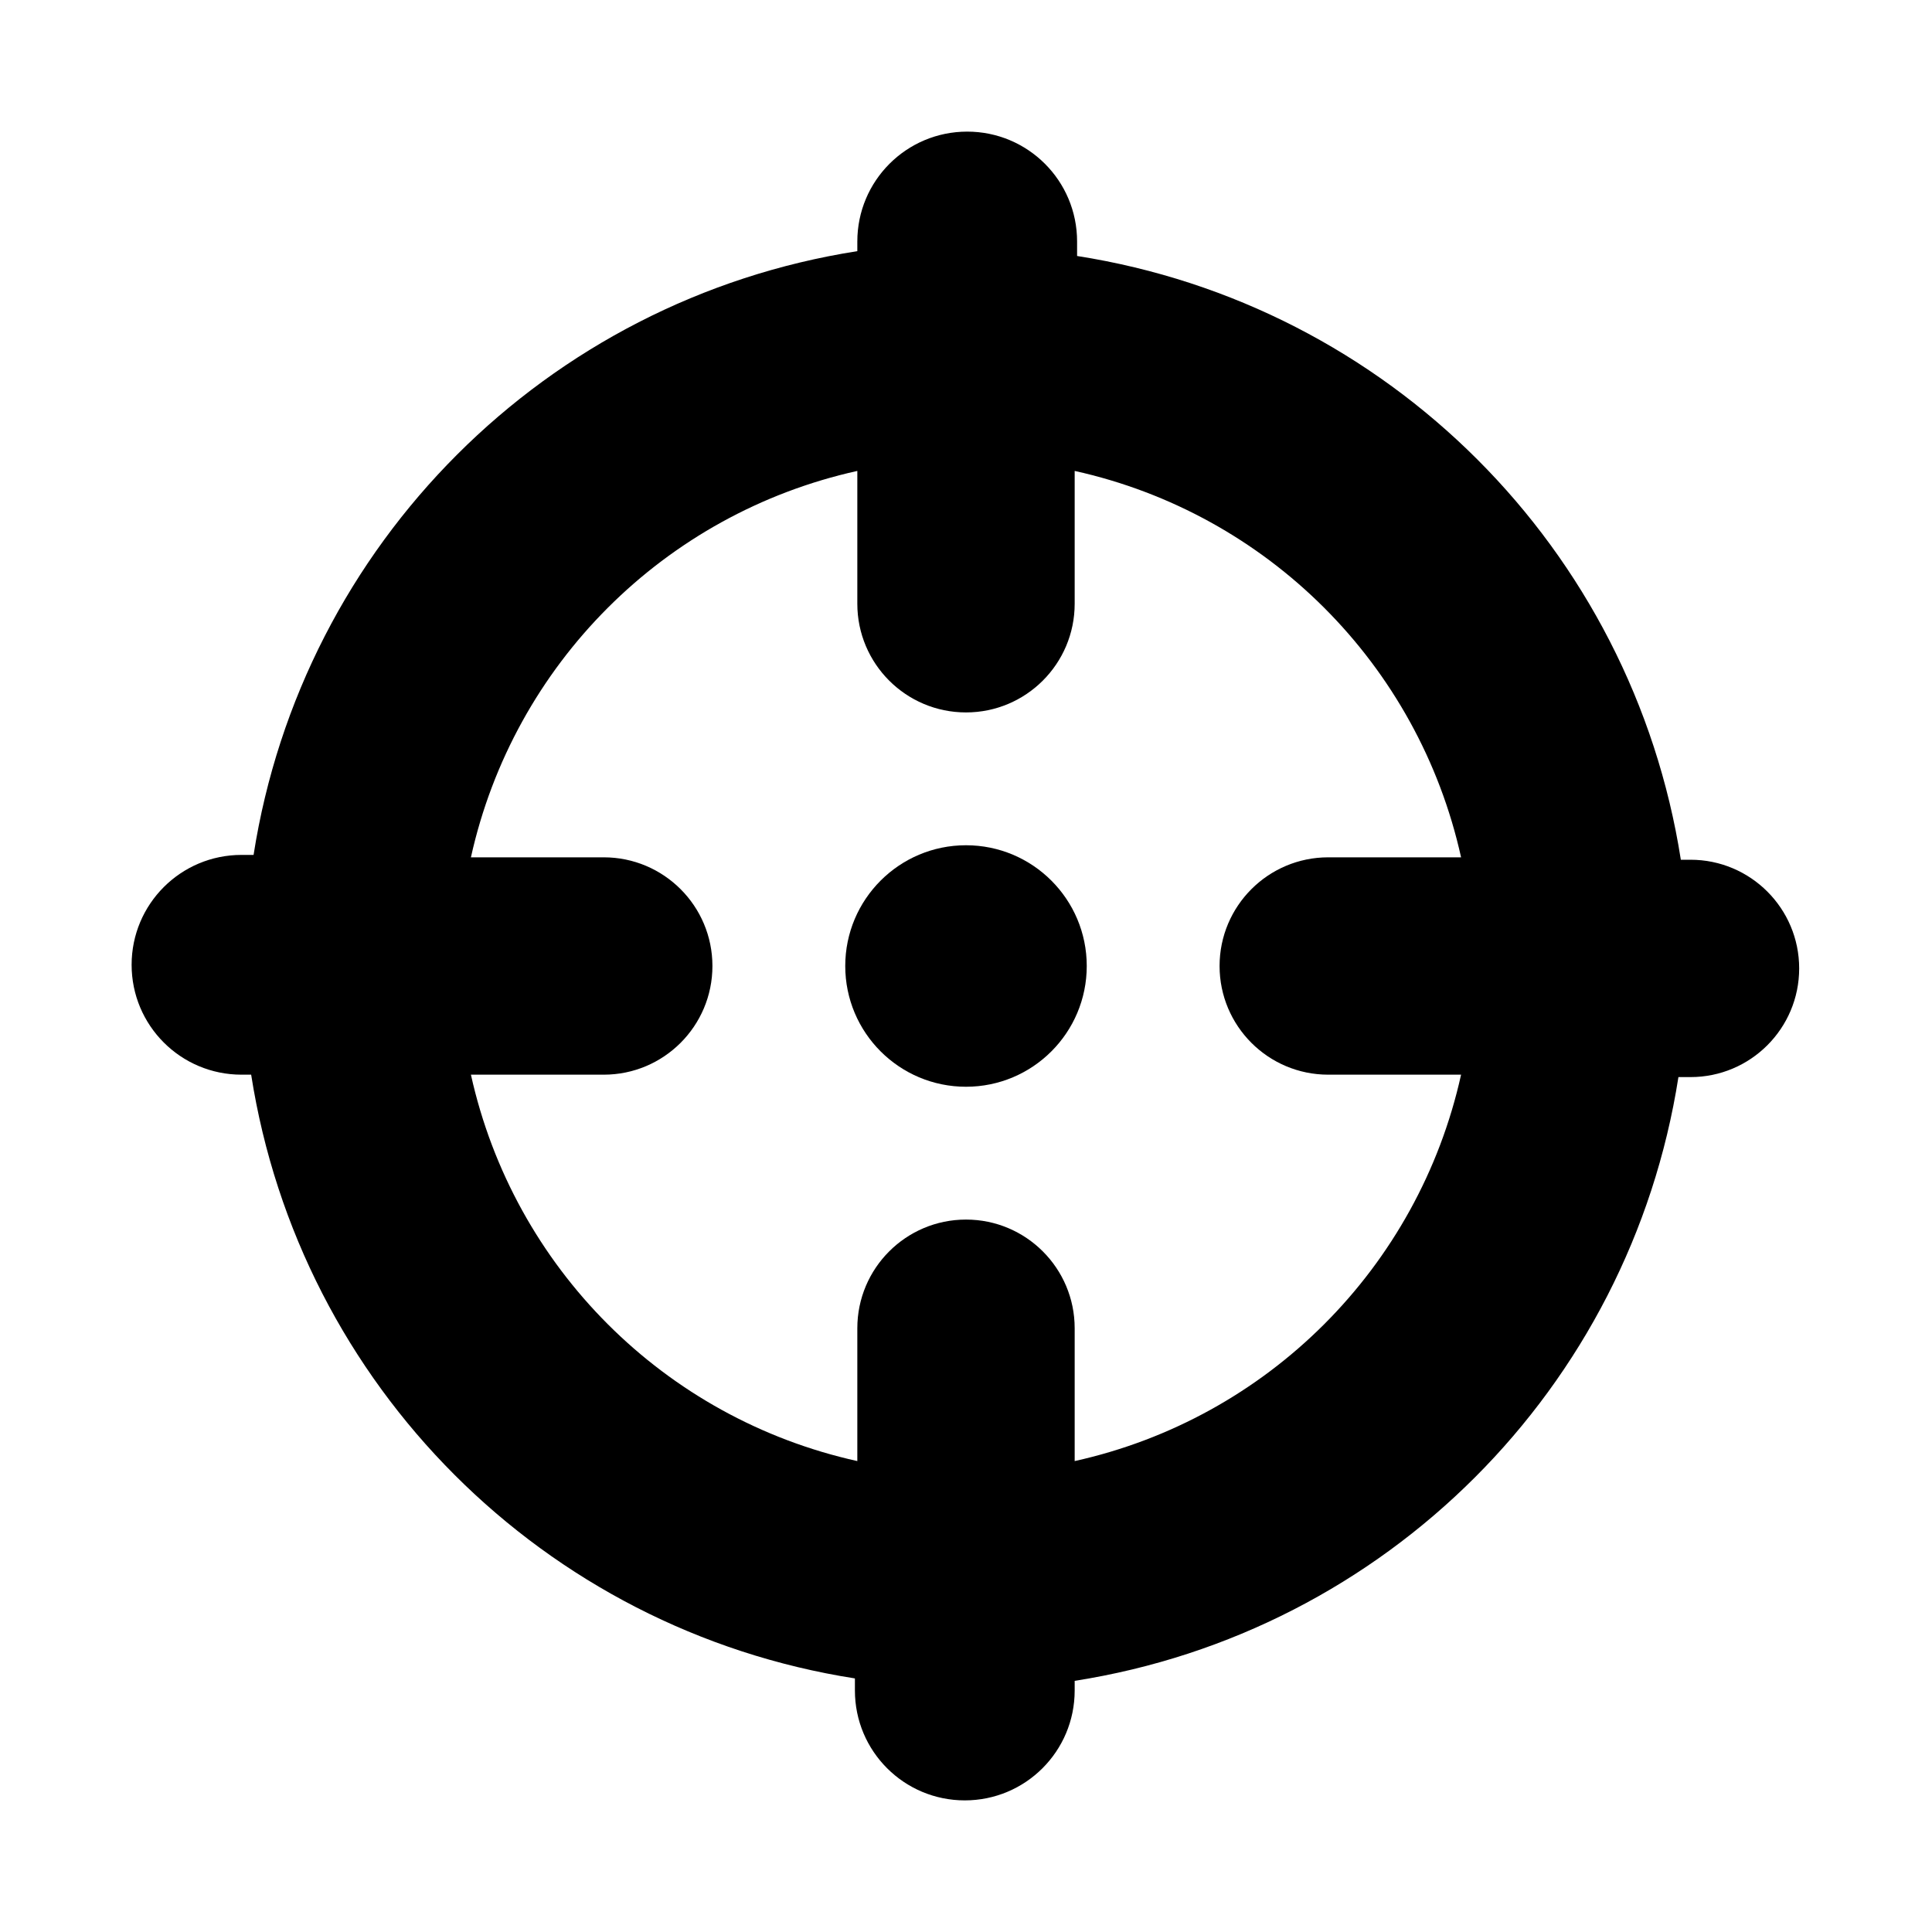 <?xml version="1.0" encoding="UTF-8"?>
<svg width="16px" height="16px" viewBox="0 0 16 16" version="1.1" xmlns="http://www.w3.org/2000/svg" xmlns:xlink="http://www.w3.org/1999/xlink">
    <!-- Generator: sketchtool 44.1 (41455) - http://www.bohemiancoding.com/sketch -->
    <title>map-location-16</title>
    <desc>Created with sketchtool.</desc>
    <defs></defs>
    <g id="Symbols" stroke="none" stroke-width="1" fill="none" fill-rule="evenodd">
        <g id="map-location-16" fill-rule="nonzero" fill="#000000">
            <path d="M8.9,14 L8.9,13.92 C11.476,13.517 13.497,11.496 13.9,8.92 L14,8.92 C14.497,8.92 14.9,8.517 14.9,8.02 C14.9,7.523 14.497,7.12 14,7.12 L13.92,7.12 C13.517,4.544 11.496,2.523 8.92,2.12 L8.92,2 C8.92,1.497 8.513,1.09 8.01,1.09 C7.507,1.09 7.1,1.497 7.1,2 L7.1,2.08 C4.524,2.483 2.503,4.504 2.1,7.08 L2,7.08 C1.497,7.08 1.09,7.487 1.09,7.99 C1.09,8.493 1.497,8.9 2,8.9 L2.08,8.9 C2.483,11.476 4.504,13.497 7.08,13.9 L7.08,14 C7.08,14.503 7.487,14.91 7.99,14.91 C8.493,14.91 8.9,14.503 8.9,14 Z M3.9,8.9 L5,8.9 C5.497,8.9 5.9,8.497 5.9,8 C5.9,7.503 5.497,7.1 5,7.1 L3.9,7.1 C4.254,5.502 5.502,4.254 7.1,3.9 L7.1,5 C7.1,5.497 7.503,5.9 8,5.9 C8.497,5.9 8.9,5.497 8.9,5 L8.9,3.9 C10.498,4.254 11.746,5.502 12.1,7.1 L11,7.1 C10.503,7.1 10.1,7.503 10.1,8 C10.1,8.497 10.503,8.9 11,8.9 L12.1,8.9 C11.746,10.498 10.498,11.746 8.9,12.1 L8.9,11 C8.9,10.503 8.497,10.1 8,10.1 C7.503,10.1 7.1,10.503 7.1,11 L7.1,12.1 C5.502,11.746 4.254,10.498 3.9,8.9 L3.9,8.9 Z" id="Shape"></path>
            <circle id="Oval" cx="8" cy="8" r="1"></circle>
        </g>
    </g>
</svg>